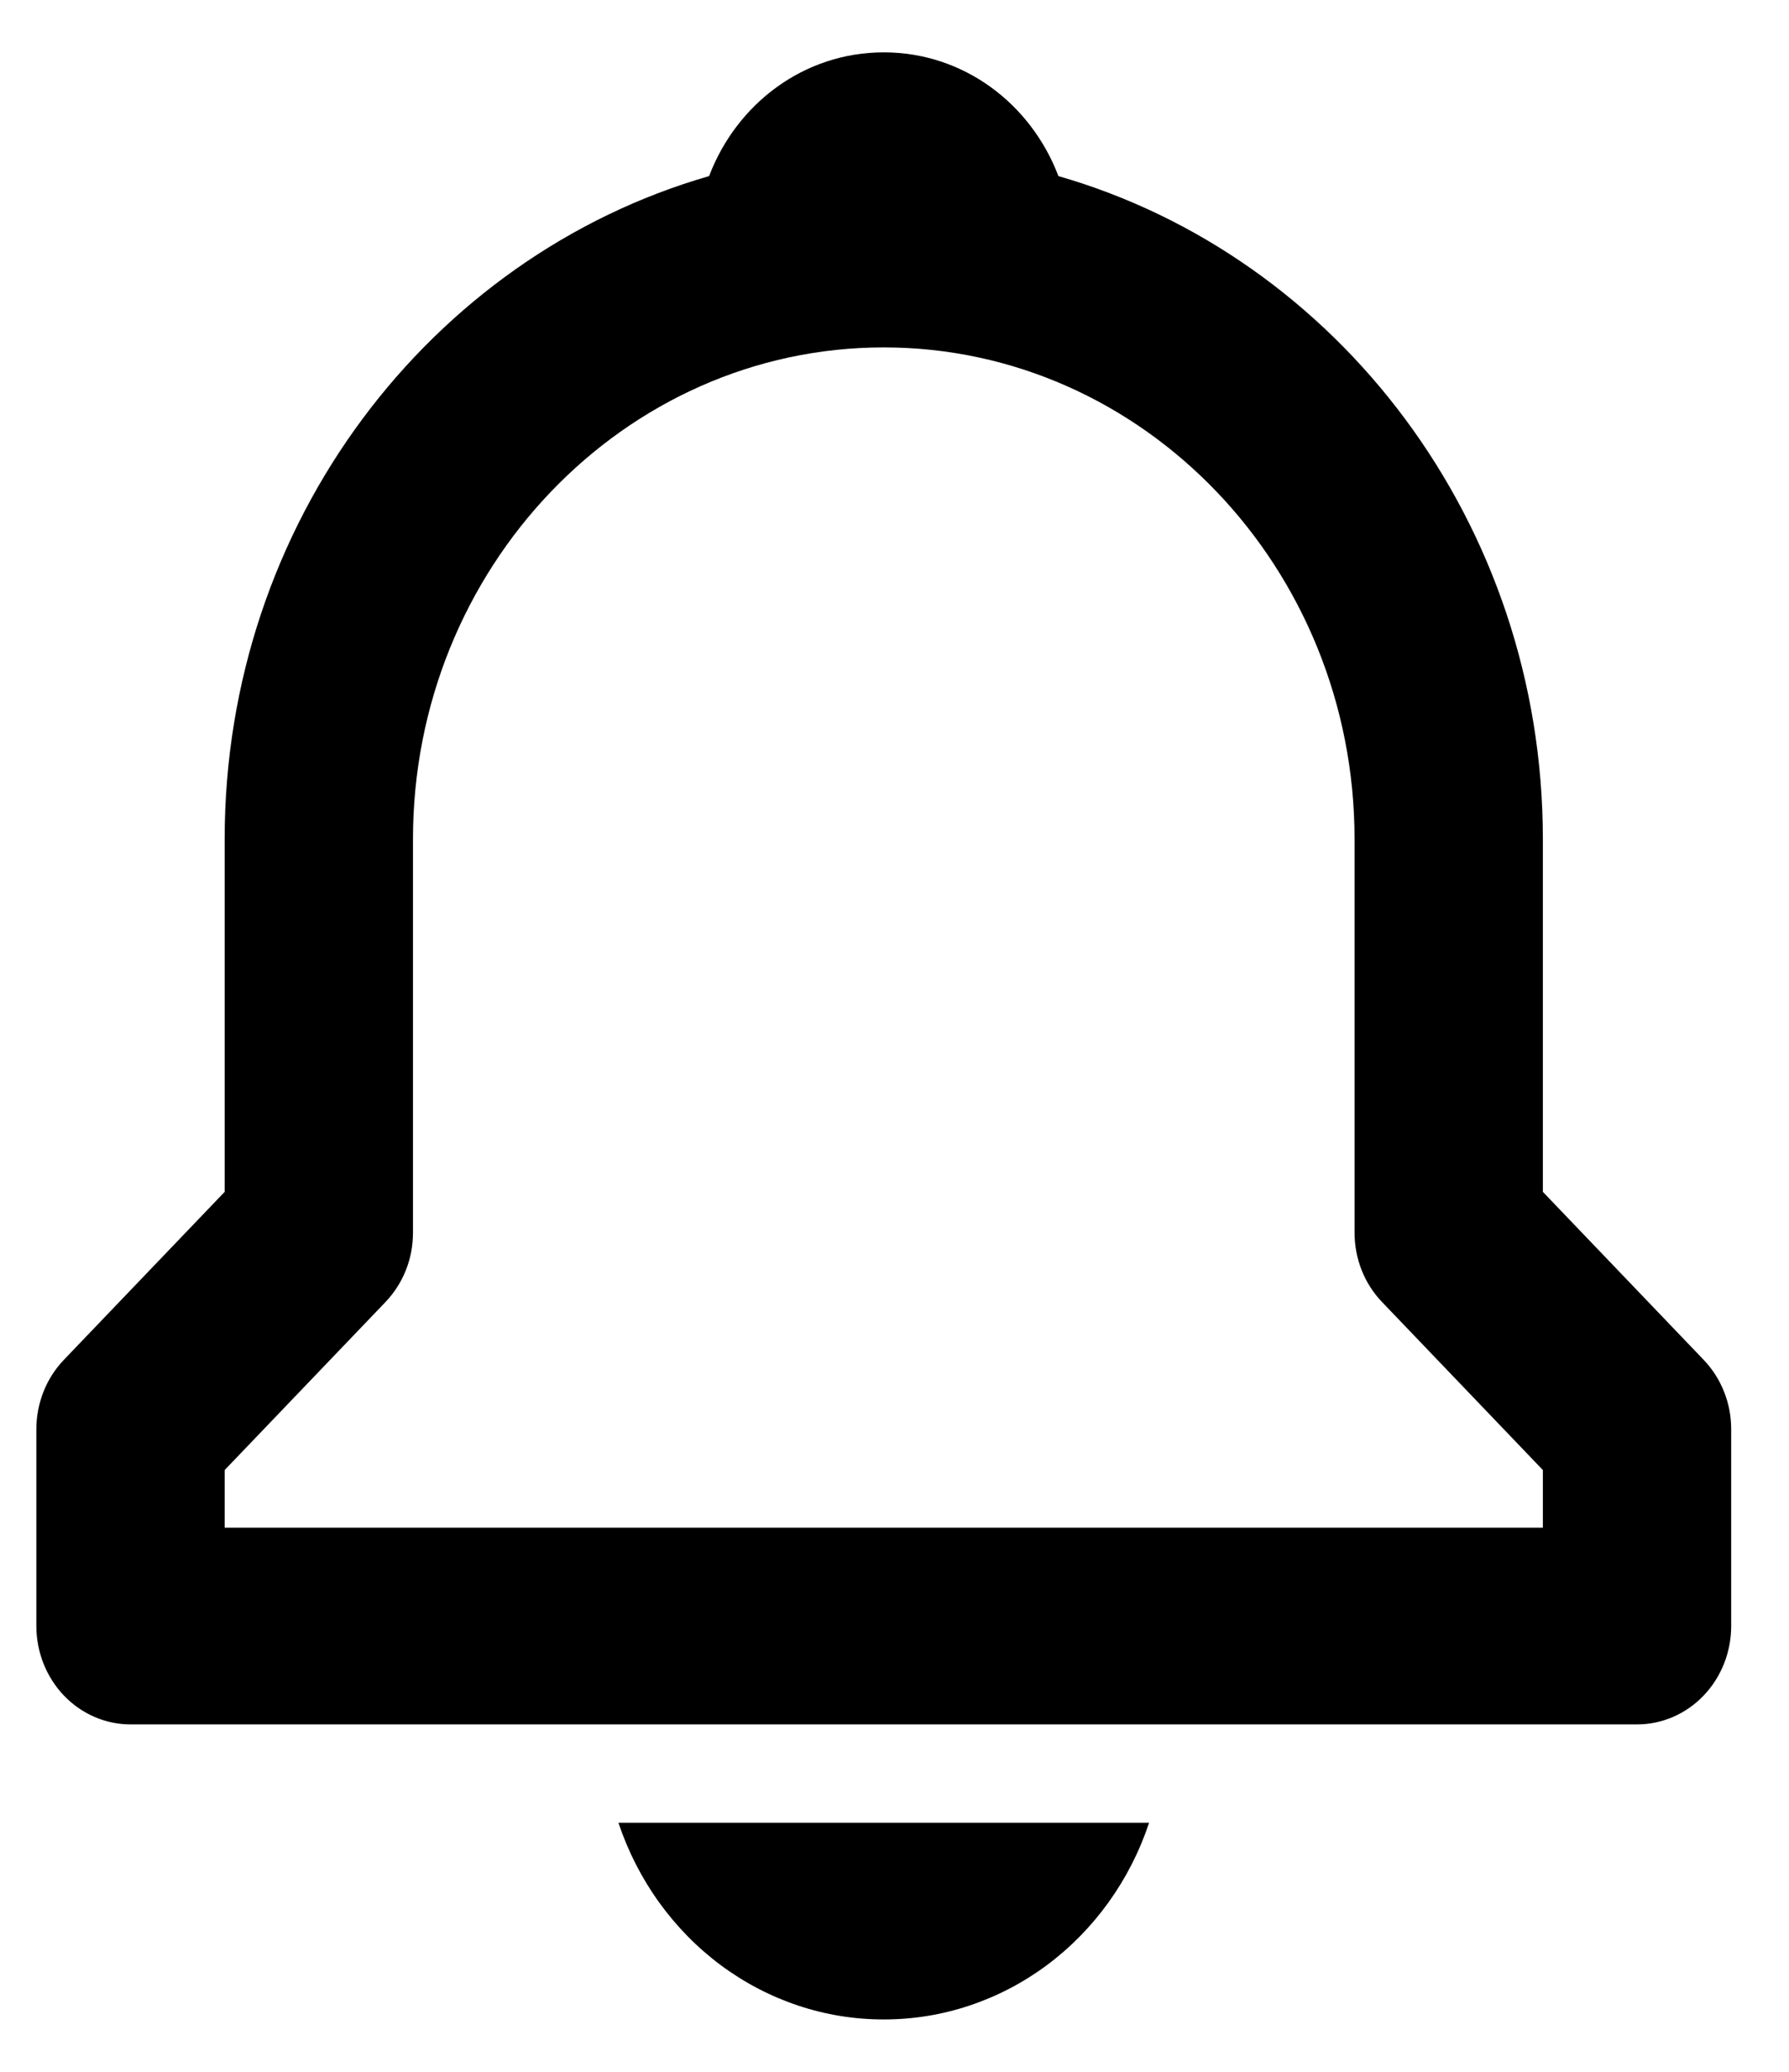 <svg width="19" height="22" viewBox="0 0 19 22" fill="none" xmlns="http://www.w3.org/2000/svg">
<path d="M16.386 12.656V8.911C16.386 5.551 14.201 2.721 11.241 1.87C10.948 1.099 10.232 0.556 9.386 0.556C8.54 0.556 7.824 1.099 7.531 1.87C4.571 2.722 2.386 5.551 2.386 8.911V12.656L0.679 14.439C0.586 14.536 0.512 14.651 0.462 14.778C0.412 14.905 0.386 15.04 0.386 15.178V17.266C0.386 17.543 0.492 17.809 0.679 18.005C0.867 18.201 1.121 18.311 1.386 18.311H17.386C17.651 18.311 17.906 18.201 18.093 18.005C18.281 17.809 18.386 17.543 18.386 17.266V15.178C18.386 15.04 18.361 14.905 18.31 14.778C18.26 14.651 18.186 14.536 18.093 14.439L16.386 12.656ZM16.386 16.222H2.386V15.61L4.093 13.827C4.186 13.73 4.26 13.615 4.31 13.489C4.361 13.362 4.386 13.226 4.386 13.089V8.911C4.386 6.032 6.629 3.689 9.386 3.689C12.143 3.689 14.386 6.032 14.386 8.911V13.089C14.386 13.367 14.491 13.632 14.679 13.827L16.386 15.61V16.222ZM9.386 21.444C10.005 21.445 10.61 21.244 11.115 20.87C11.62 20.495 12.001 19.966 12.204 19.355H6.568C6.772 19.966 7.153 20.495 7.658 20.87C8.163 21.244 8.767 21.445 9.386 21.444Z" fill="black"/>
</svg>
